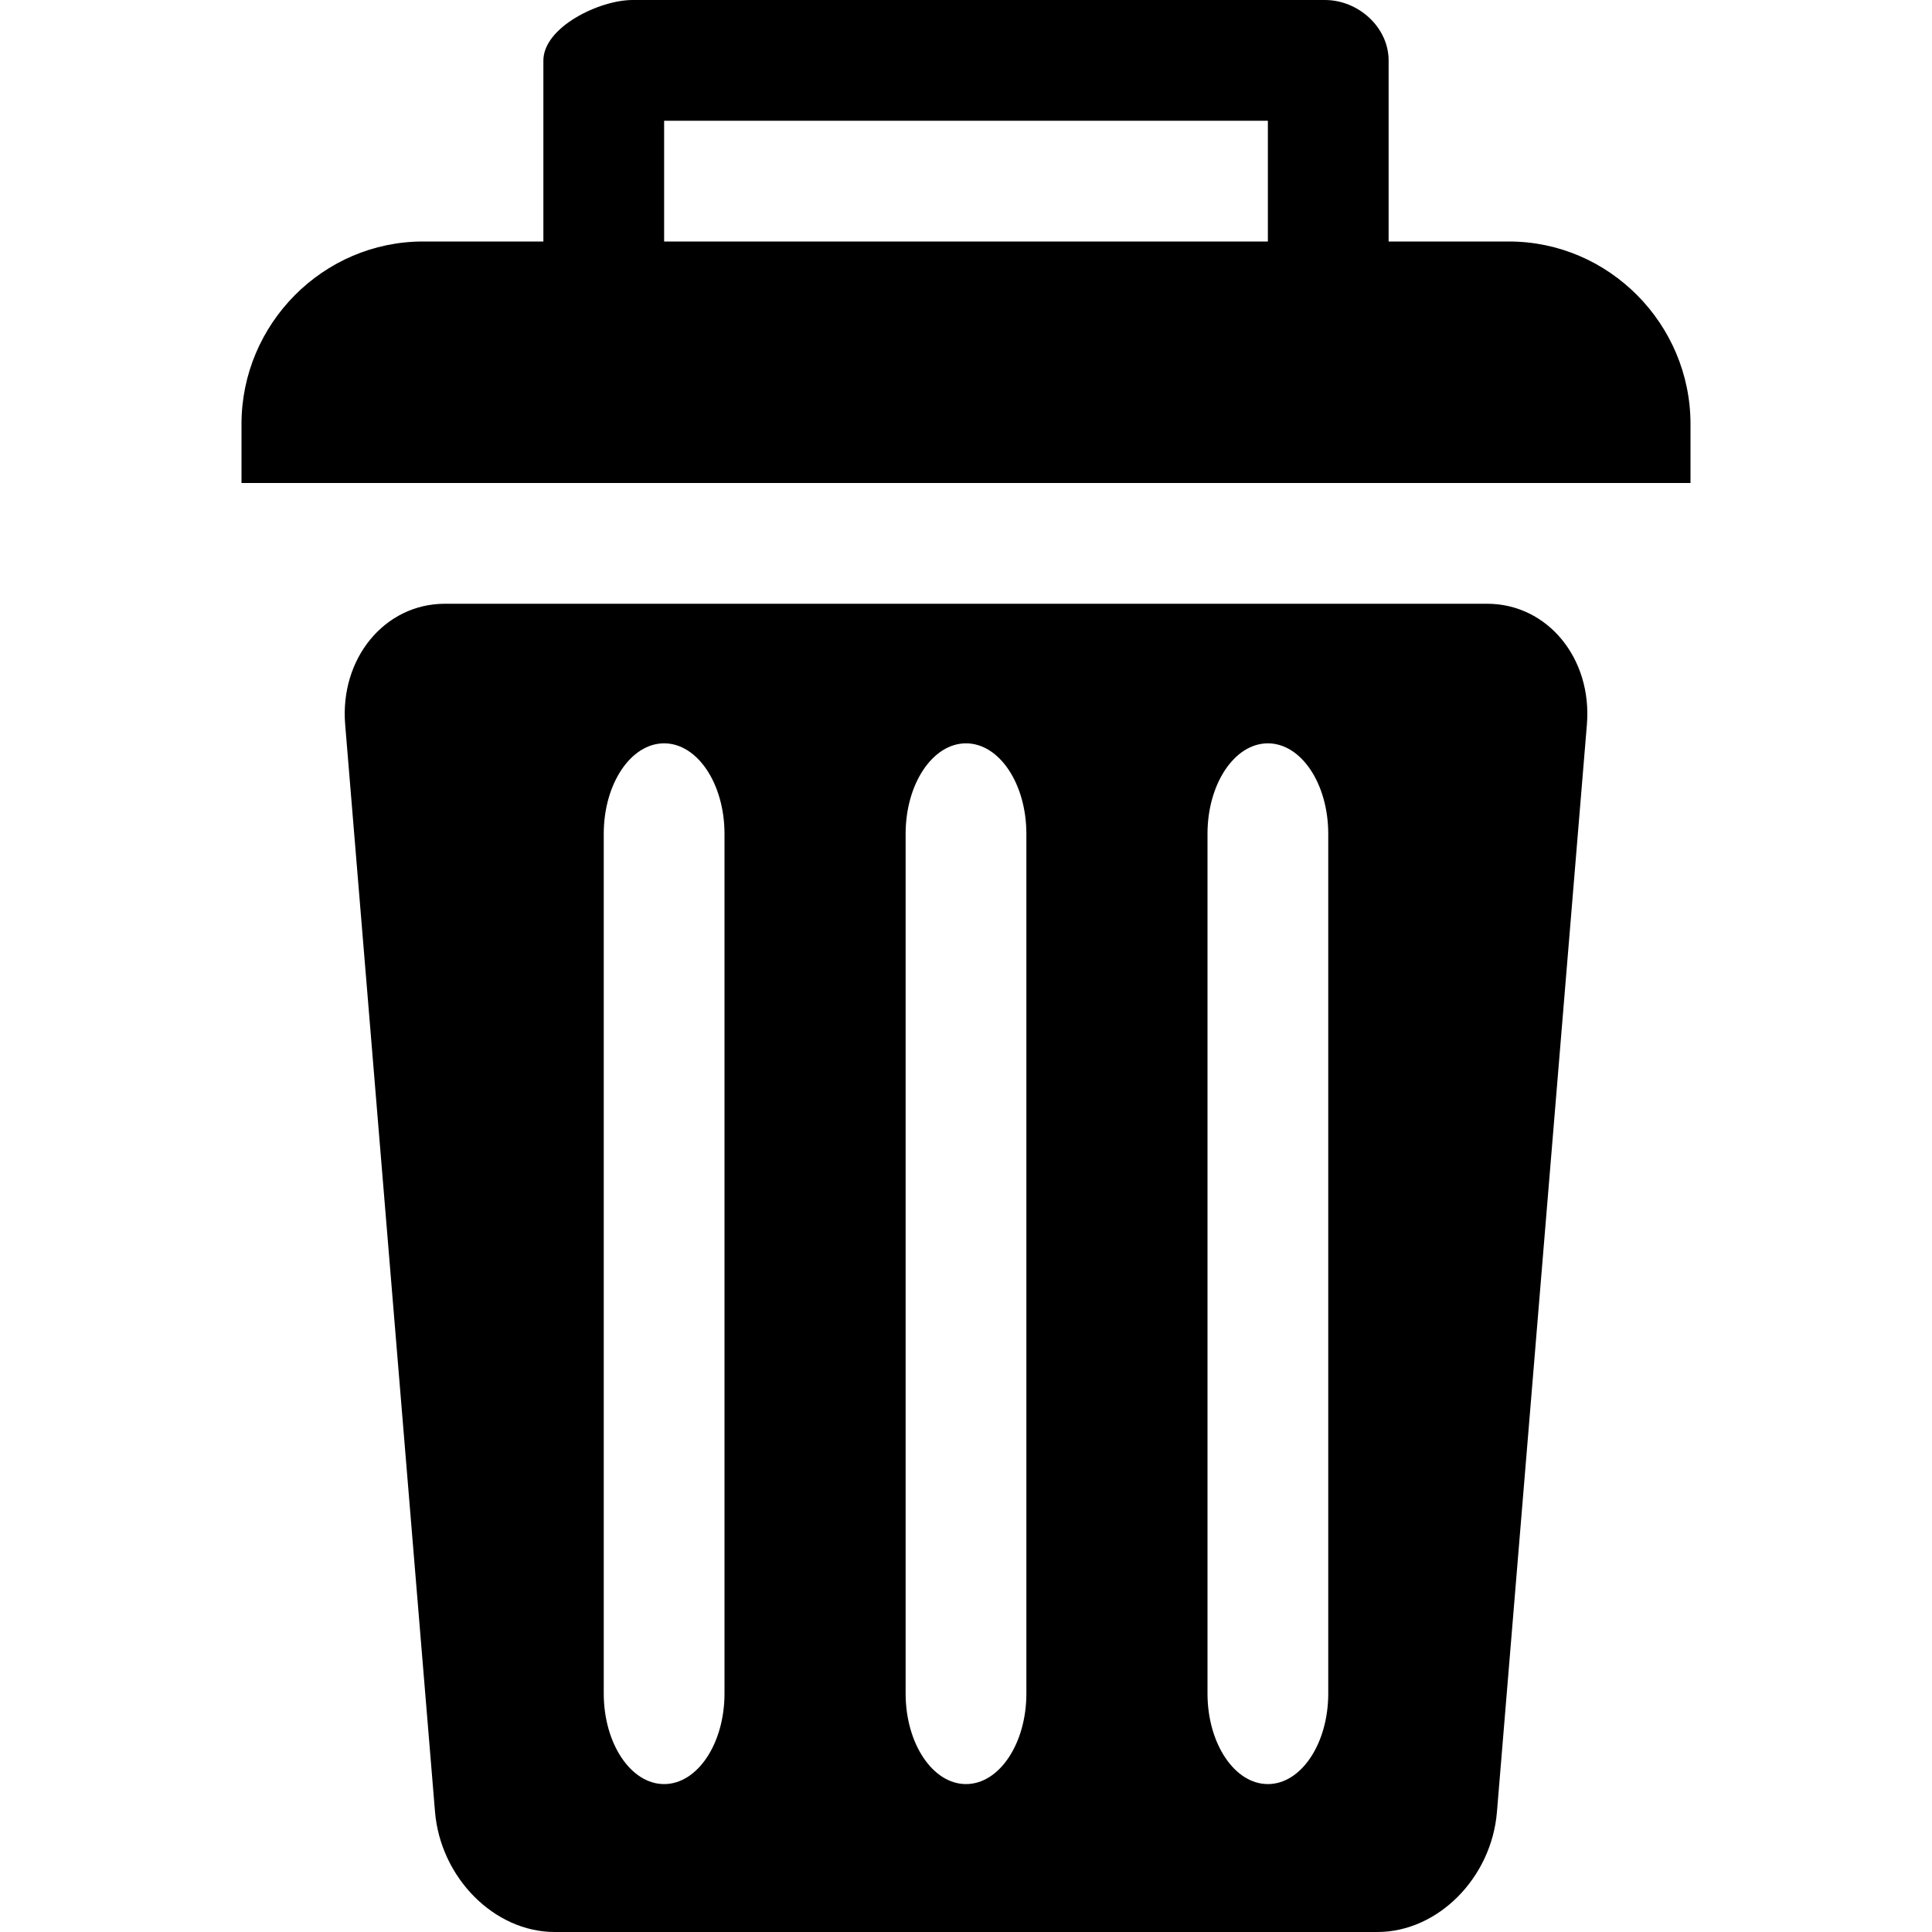 <svg xmlns="http://www.w3.org/2000/svg" viewBox="0 0 32 32"><path d="M24.63 10H7.37c-1 0-1.743.906-1.653 2l1.488 18.007C7.295 31.1 8.187 32 9.187 32h13.627c1 0 1.89-.894 1.98-1.988L26.284 12c.09-1.095-.653-2-1.653-2zM12 28.05c0 .828-.448 1.5-1 1.5s-1-.672-1-1.5V13.81c0-.827.448-1.498 1-1.498s1 .67 1 1.5V28.05zm5 0c0 .828-.448 1.5-1 1.5s-1-.672-1-1.5V13.81c0-.827.448-1.498 1-1.498s1 .67 1 1.5V28.05zm5 0c0 .828-.448 1.5-1 1.5s-1-.672-1-1.5V13.81c0-.827.448-1.498 1-1.498s1 .67 1 1.5V28.05zM24.993 4H23V1.003C23 .45 22.497 0 21.944 0H10.478C9.926 0 9 .45 9 1.003V4H7.007C5.35 4 4 5.367 4 7.023V8h24v-.977C28 5.367 26.65 4 24.993 4zM21 4H11V2h10v2z"/></svg>